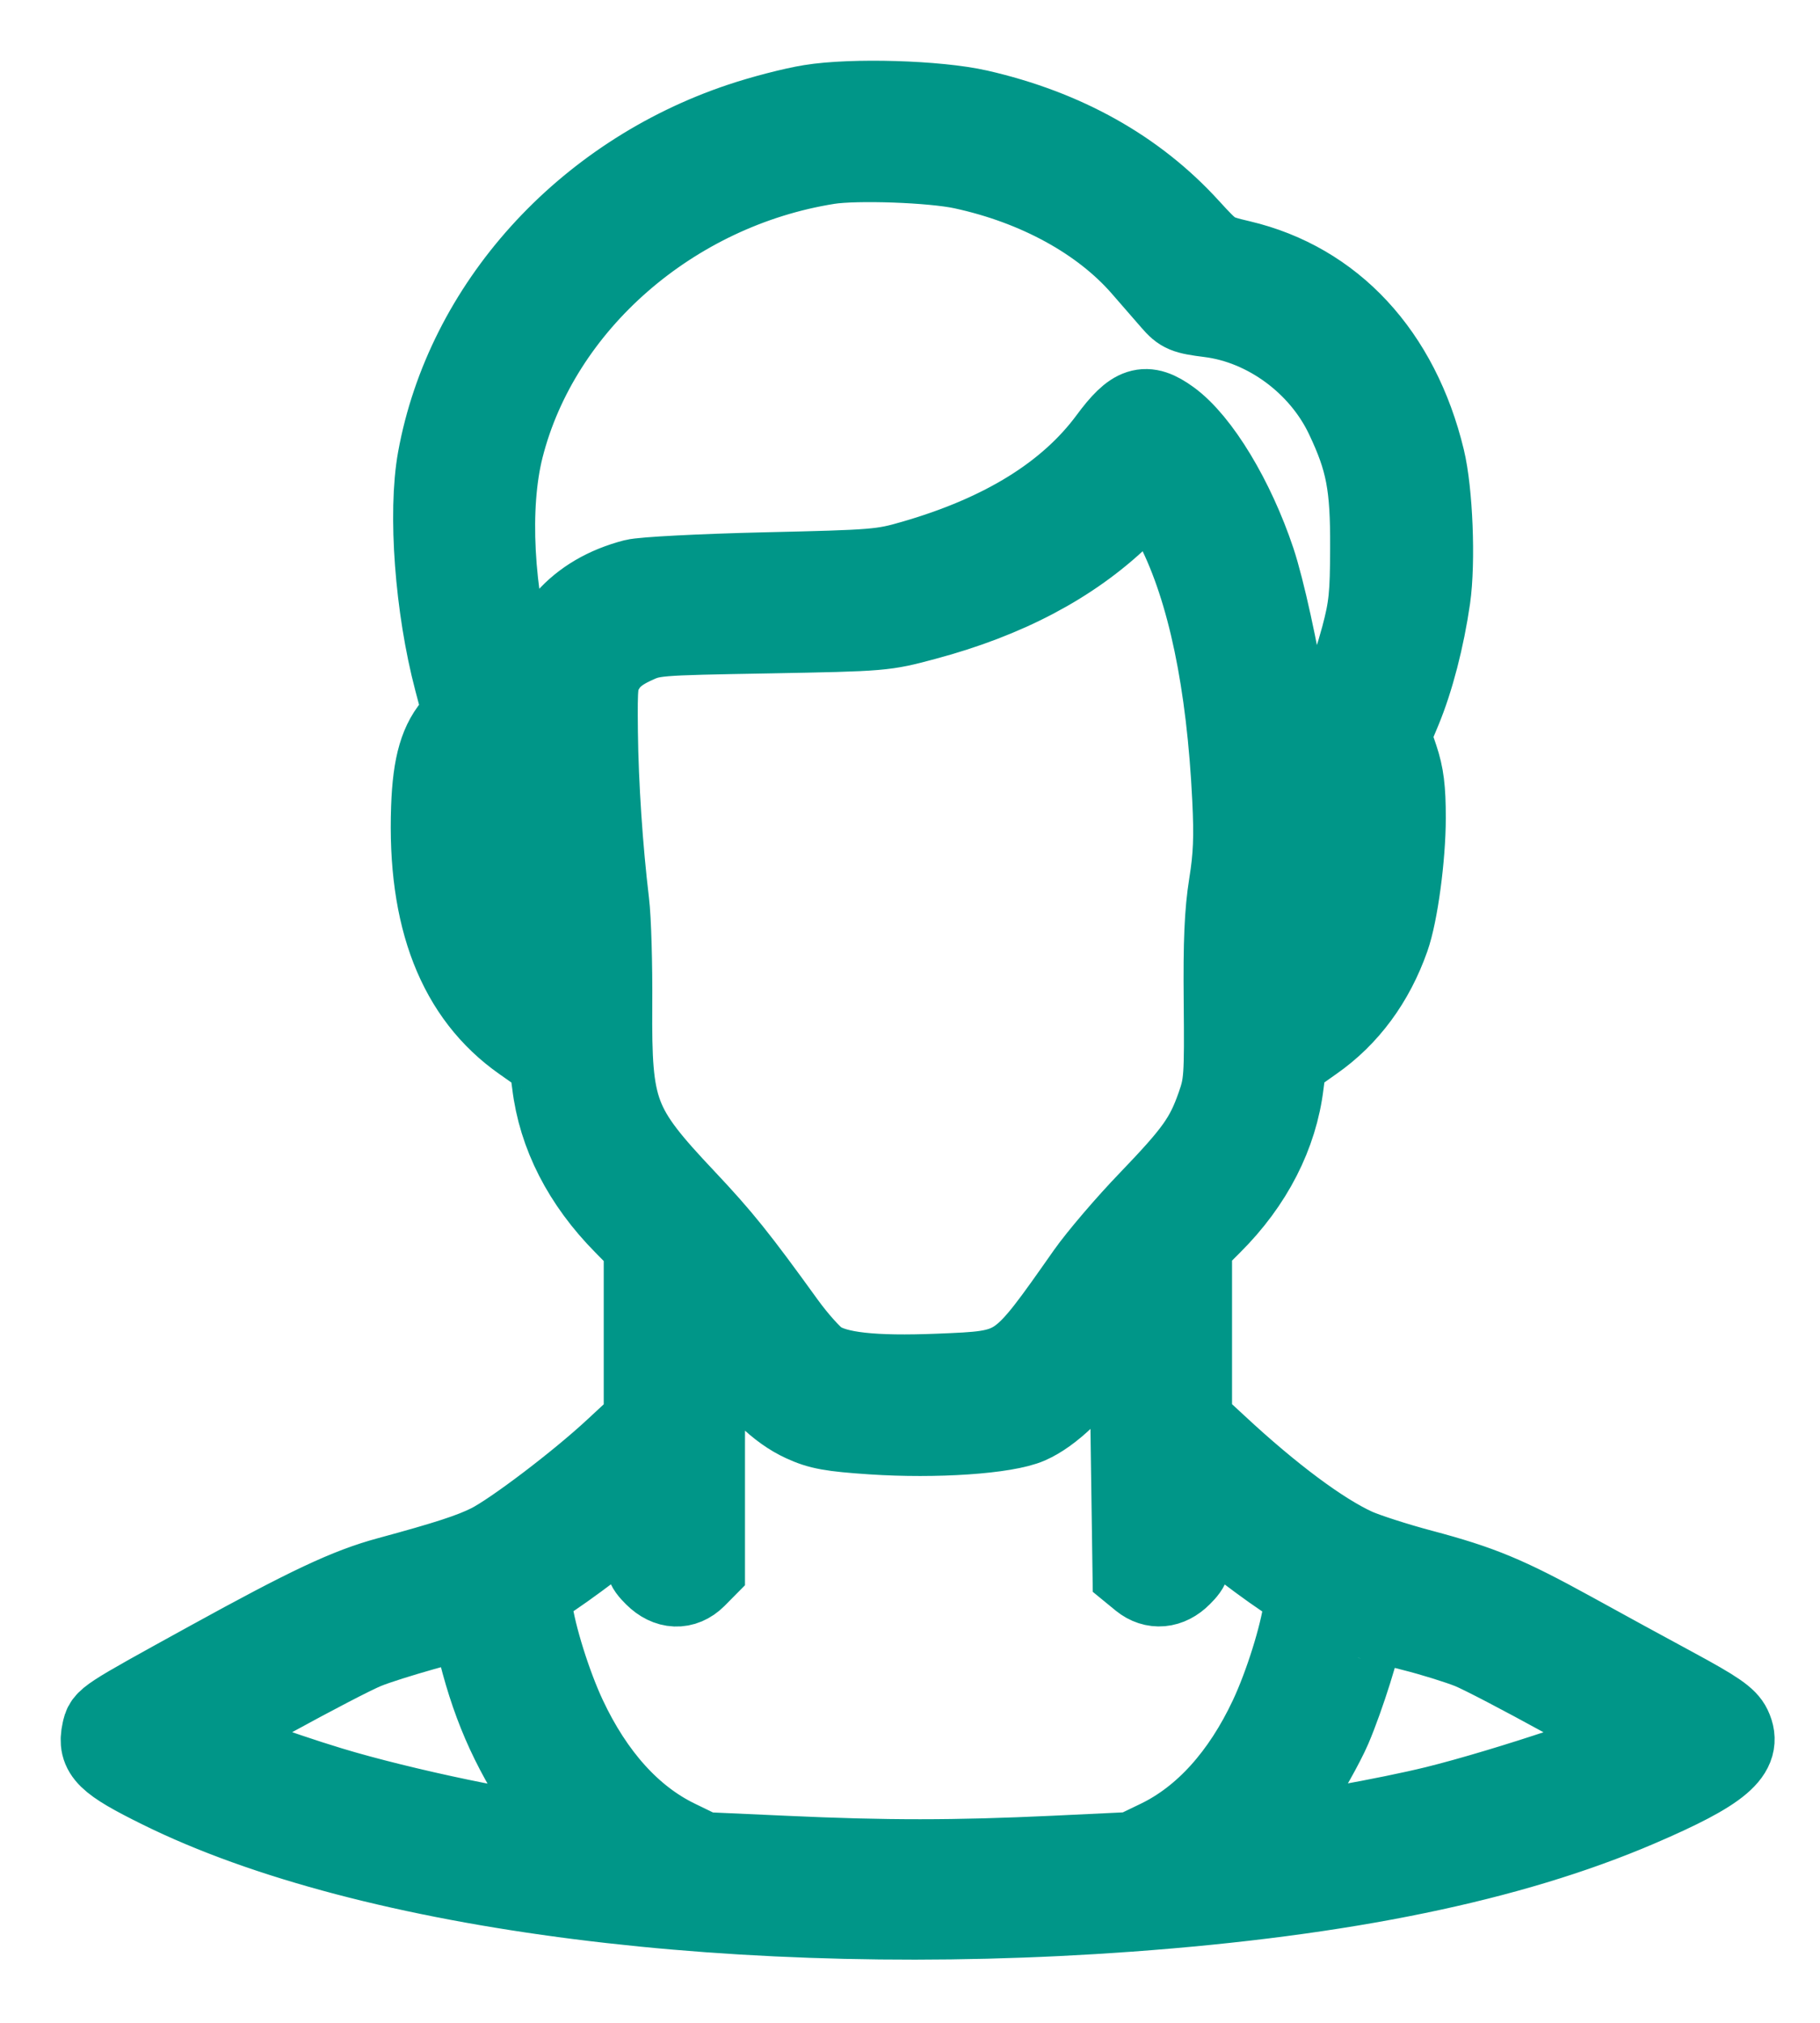 <svg width="18" height="20" viewBox="0 0 18 20" fill="none" xmlns="http://www.w3.org/2000/svg">
<path fill-rule="evenodd" clip-rule="evenodd" d="M8.014 1.039C7.845 1.066 7.537 1.146 7.329 1.216C5.773 1.736 4.605 3.031 4.331 4.539C4.235 5.07 4.305 6.008 4.494 6.725L4.586 7.073L4.513 7.151C4.352 7.323 4.283 7.555 4.268 7.983C4.228 9.076 4.527 9.842 5.17 10.293C5.299 10.383 5.411 10.462 5.419 10.468C5.427 10.475 5.447 10.585 5.463 10.715C5.523 11.217 5.766 11.691 6.173 12.103L6.371 12.304V13.181V14.059L6.081 14.328C5.724 14.66 5.078 15.15 4.842 15.269C4.661 15.359 4.423 15.437 3.84 15.595C3.441 15.703 3.052 15.886 2.064 16.43C1.025 17.002 1.038 16.994 1.011 17.117C0.964 17.33 1.053 17.417 1.586 17.68C3.653 18.703 7.369 19.174 11.17 18.897C13.292 18.742 14.937 18.403 16.204 17.86C17.025 17.508 17.24 17.325 17.121 17.077C17.078 16.987 16.968 16.912 16.562 16.692C16.284 16.542 15.827 16.293 15.547 16.138C14.901 15.783 14.645 15.677 14.063 15.522C13.806 15.454 13.51 15.358 13.406 15.311C13.066 15.156 12.57 14.787 12.04 14.294L11.785 14.058V13.178V12.298L11.983 12.1C12.387 11.698 12.633 11.218 12.693 10.715C12.709 10.585 12.728 10.475 12.737 10.468C12.745 10.462 12.859 10.381 12.99 10.289C13.333 10.049 13.588 9.703 13.739 9.274C13.823 9.037 13.899 8.472 13.899 8.086C13.899 7.8 13.882 7.663 13.825 7.493L13.75 7.272L13.855 7.021C13.98 6.72 14.085 6.314 14.143 5.912C14.194 5.553 14.167 4.862 14.088 4.537C13.837 3.499 13.181 2.792 12.268 2.577C12.001 2.514 11.991 2.508 11.758 2.253C11.231 1.675 10.53 1.283 9.676 1.088C9.27 0.996 8.43 0.971 8.014 1.039ZM9.522 1.668C10.254 1.826 10.893 2.176 11.297 2.64C11.401 2.76 11.534 2.912 11.592 2.979C11.687 3.089 11.722 3.103 11.961 3.133C12.524 3.203 13.058 3.594 13.308 4.122C13.511 4.55 13.558 4.796 13.555 5.416C13.554 5.884 13.541 6.009 13.464 6.298C13.414 6.483 13.34 6.715 13.298 6.812C13.222 6.988 13.22 6.99 13.039 7.007C12.939 7.017 12.83 7.036 12.798 7.049C12.75 7.07 12.735 7.049 12.718 6.94C12.644 6.459 12.504 5.821 12.412 5.545C12.207 4.932 11.864 4.365 11.569 4.151C11.329 3.977 11.211 4.015 10.968 4.344C10.567 4.886 9.923 5.286 9.033 5.543C8.723 5.633 8.658 5.638 7.566 5.663C6.927 5.678 6.357 5.708 6.271 5.73C5.71 5.876 5.37 6.261 5.301 6.829C5.266 7.112 5.209 7.063 5.095 6.655C4.876 5.865 4.831 5.006 4.978 4.426C5.338 3.007 6.646 1.865 8.192 1.62C8.471 1.576 9.222 1.603 9.522 1.668ZM11.63 5.213C11.946 5.839 12.135 6.746 12.191 7.895C12.21 8.275 12.202 8.469 12.157 8.747C12.114 9.018 12.101 9.308 12.107 9.908C12.114 10.653 12.109 10.722 12.036 10.93C11.922 11.255 11.82 11.398 11.367 11.87C11.142 12.103 10.865 12.428 10.75 12.591C10.065 13.566 10.084 13.553 9.283 13.586C8.634 13.612 8.272 13.572 8.094 13.454C8.026 13.409 7.876 13.241 7.76 13.08C7.297 12.439 7.136 12.238 6.777 11.857C6.098 11.137 6.044 10.995 6.051 9.942C6.054 9.541 6.041 9.082 6.021 8.923C5.957 8.386 5.915 7.757 5.909 7.239C5.904 6.758 5.908 6.716 5.985 6.593C6.041 6.502 6.126 6.434 6.262 6.37C6.458 6.279 6.464 6.278 7.601 6.258C8.738 6.237 8.746 6.236 9.152 6.127C9.954 5.912 10.593 5.575 11.079 5.11L11.381 4.822L11.446 4.899C11.482 4.942 11.565 5.083 11.63 5.213ZM5.24 7.657C5.303 7.711 5.318 7.785 5.351 8.211C5.373 8.482 5.405 8.798 5.423 8.914C5.467 9.192 5.466 9.74 5.423 9.74C5.372 9.74 5.117 9.39 5.039 9.212C4.941 8.989 4.859 8.479 4.86 8.088C4.86 7.628 4.872 7.596 5.035 7.596C5.11 7.596 5.199 7.623 5.24 7.657ZM13.274 7.675C13.315 7.825 13.296 8.423 13.242 8.739C13.211 8.913 13.148 9.141 13.1 9.246C13.01 9.444 12.789 9.74 12.732 9.74C12.682 9.74 12.695 9.125 12.752 8.809C12.78 8.654 12.803 8.357 12.804 8.148C12.804 7.792 12.81 7.763 12.891 7.682C13.01 7.563 13.243 7.559 13.274 7.675ZM7.201 13.335C7.471 13.721 7.701 13.944 7.941 14.054C8.105 14.13 8.222 14.151 8.624 14.178C9.255 14.22 9.949 14.173 10.177 14.072C10.395 13.976 10.652 13.73 10.937 13.346L11.17 13.032L11.187 14.29L11.205 15.547L11.288 15.615C11.411 15.714 11.561 15.701 11.682 15.579C11.779 15.482 11.785 15.459 11.785 15.192C11.785 15.036 11.798 14.908 11.814 14.908C11.83 14.908 11.881 14.95 11.928 15C12.03 15.11 12.594 15.537 12.783 15.649C12.916 15.728 12.917 15.73 12.895 15.899C12.859 16.171 12.706 16.659 12.557 16.977C12.284 17.559 11.908 17.975 11.458 18.193L11.205 18.315L10.427 18.352C9.445 18.398 8.763 18.399 7.751 18.352L6.951 18.316L6.698 18.193C6.247 17.975 5.872 17.559 5.599 16.977C5.45 16.659 5.297 16.171 5.261 15.899C5.238 15.729 5.239 15.727 5.374 15.646C5.576 15.523 6.13 15.105 6.228 15C6.274 14.95 6.326 14.908 6.342 14.908C6.358 14.908 6.371 15.036 6.371 15.192C6.371 15.459 6.377 15.482 6.474 15.579C6.605 15.71 6.761 15.716 6.882 15.596L6.968 15.509V14.277C6.968 13.6 6.975 13.045 6.983 13.045C6.991 13.045 7.089 13.175 7.201 13.335ZM4.736 16.336C4.883 16.917 5.085 17.355 5.444 17.87L5.634 18.143H5.537C5.214 18.143 3.97 17.884 3.265 17.669C2.742 17.511 1.976 17.23 1.976 17.197C1.976 17.161 3.365 16.401 3.62 16.298C3.836 16.21 4.569 16.002 4.626 16.013C4.642 16.016 4.692 16.161 4.736 16.336ZM13.974 16.124C14.169 16.173 14.424 16.253 14.542 16.3C14.783 16.398 16.179 17.163 16.179 17.197C16.179 17.259 14.893 17.689 14.195 17.861C13.736 17.974 12.797 18.143 12.629 18.143H12.528L12.783 17.762C12.922 17.553 13.094 17.248 13.165 17.084C13.294 16.782 13.472 16.216 13.472 16.106C13.472 16.026 13.51 15.992 13.571 16.015C13.598 16.026 13.78 16.075 13.974 16.124Z" fill="#009688" stroke="#009688" stroke-width="0.8"/>
</svg>
